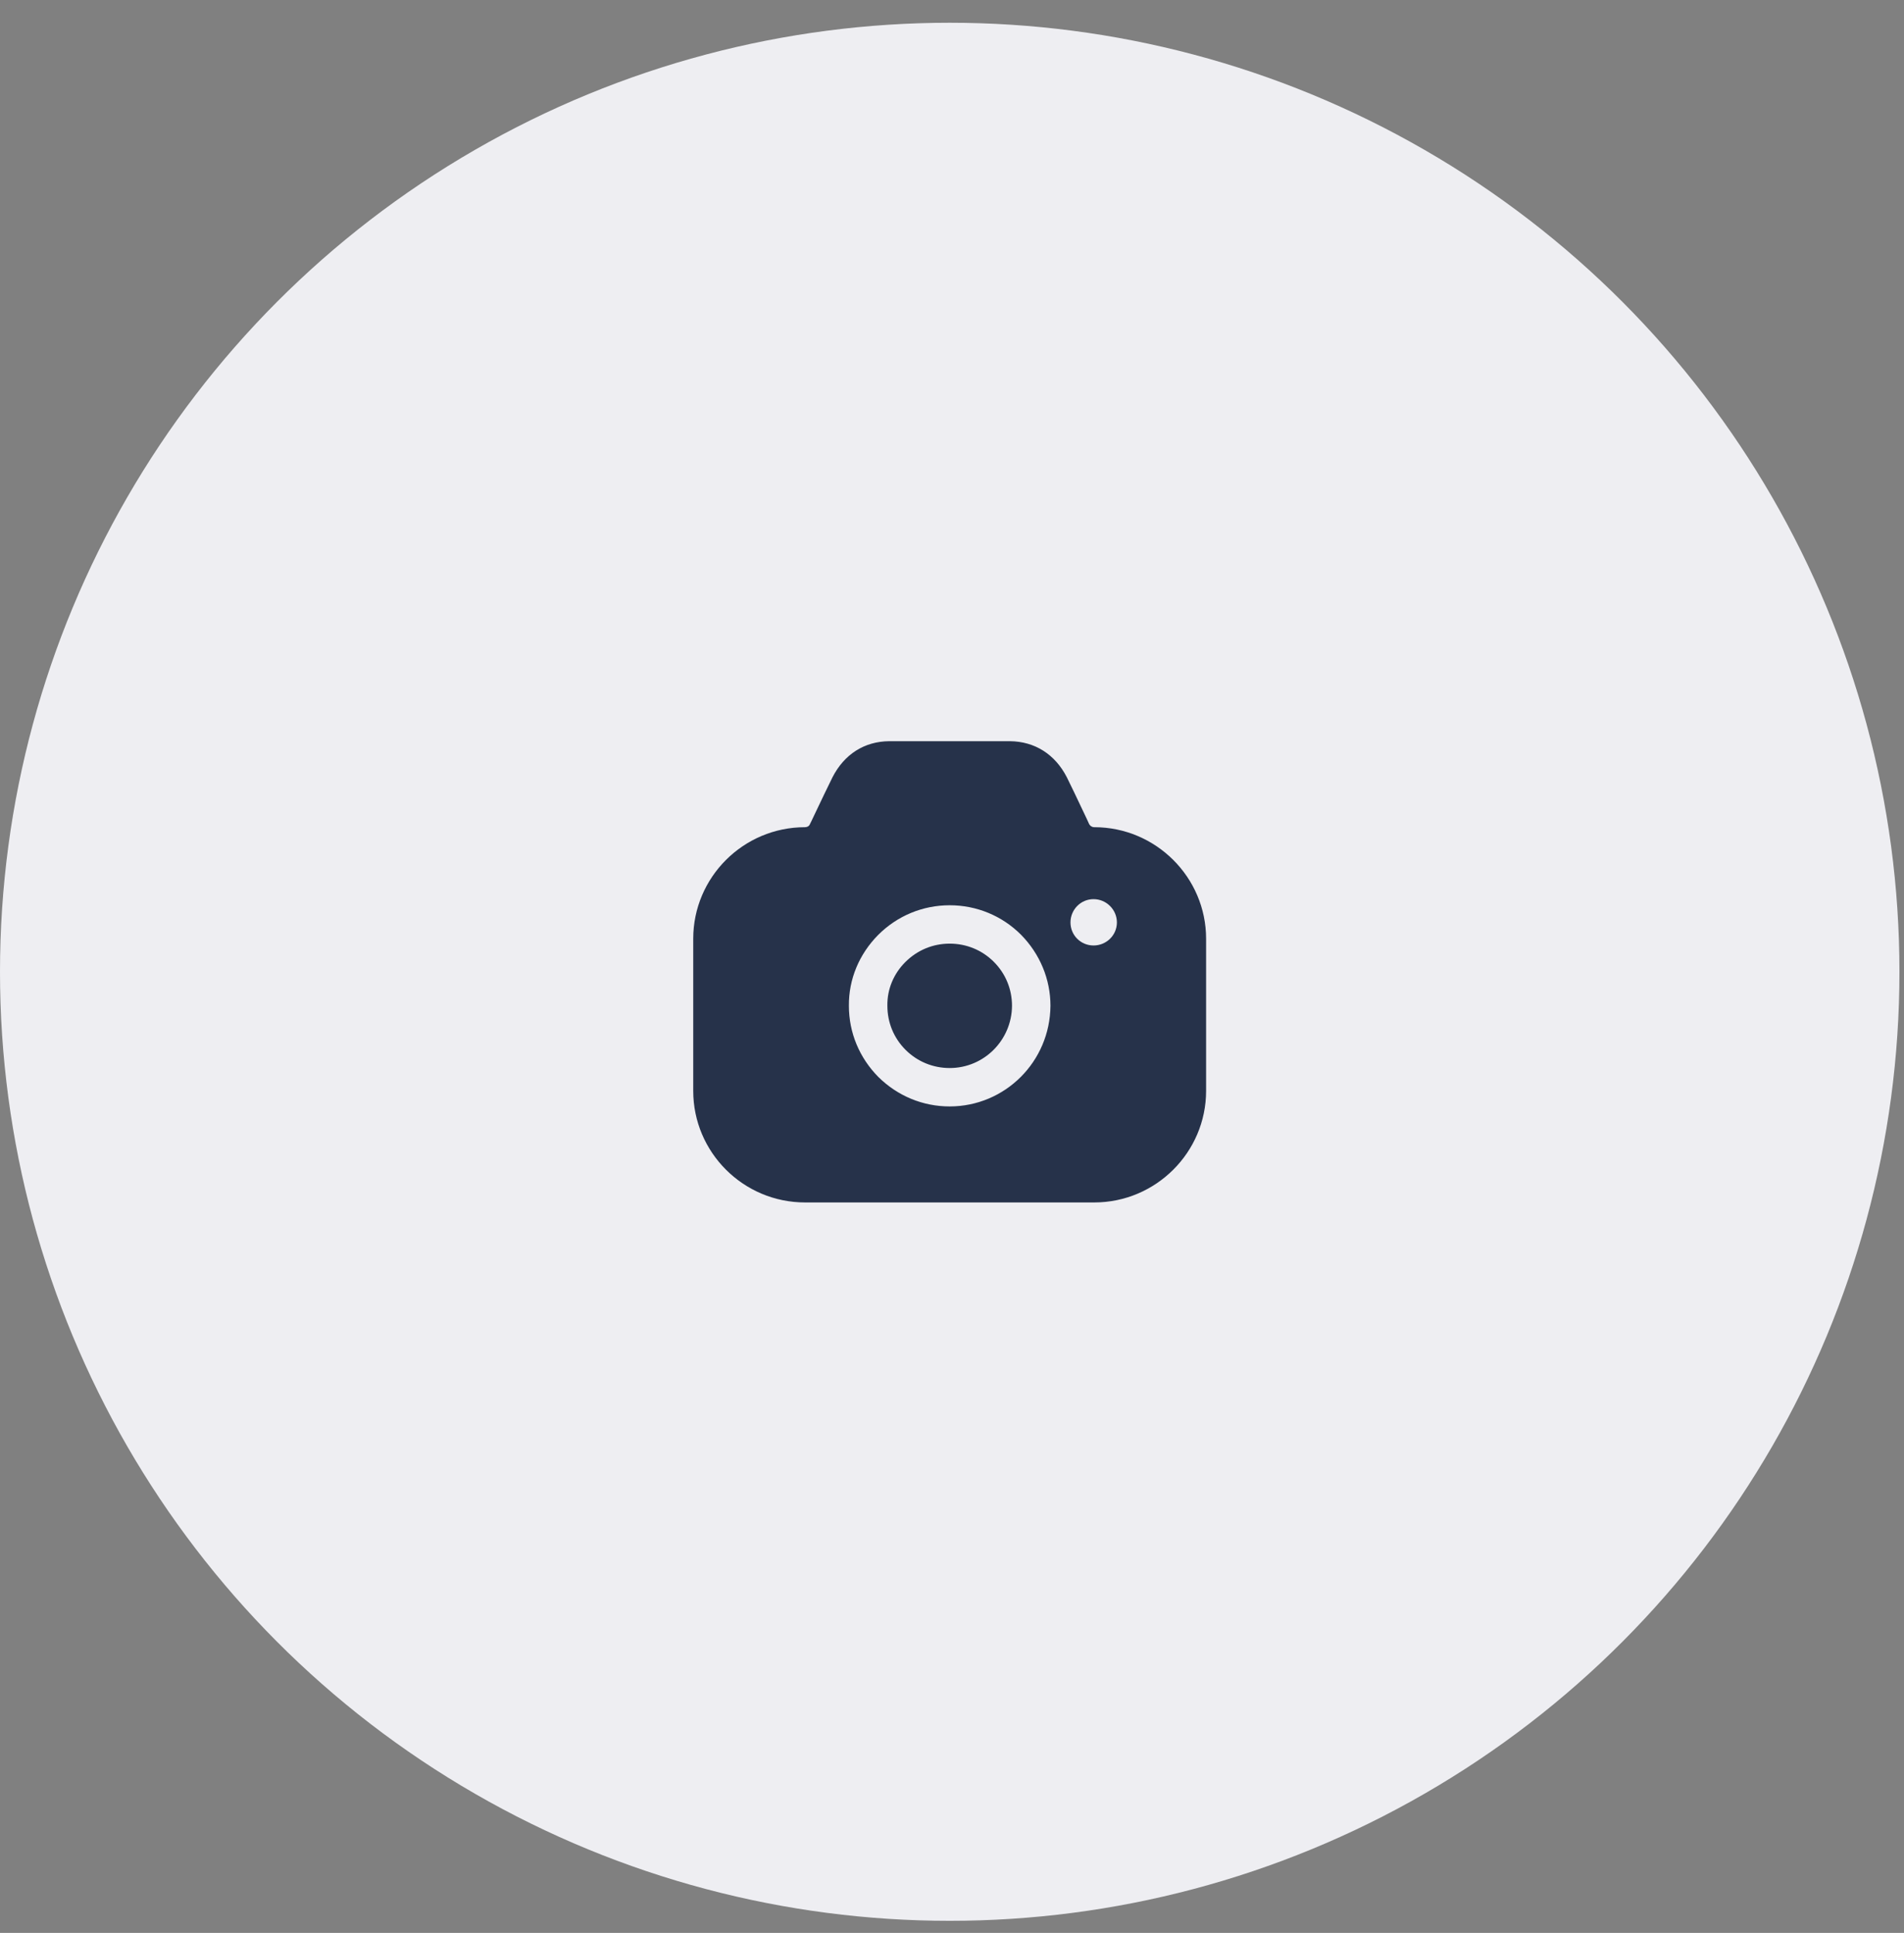 <svg width="66" height="67" viewBox="0 0 66 67" fill="none" xmlns="http://www.w3.org/2000/svg">
<rect x="0" y="0" width="66" height="67" fill="#808080" stroke="none"/>
<ellipse cx="32.921" cy="33.685" rx="32.921" ry="32.896" fill="#EEEEF2"/>
<path fill-rule="evenodd" clip-rule="evenodd" d="M37.755 28.567C37.79 28.629 37.852 28.673 37.932 28.673C40.066 28.673 41.808 30.412 41.808 32.541V37.812C41.808 39.941 40.066 41.68 37.932 41.68H27.906C25.764 41.68 24.03 39.941 24.03 37.812V32.541C24.03 30.412 25.764 28.673 27.906 28.673C27.977 28.673 28.048 28.638 28.075 28.567L28.128 28.46C28.159 28.396 28.19 28.33 28.222 28.262C28.45 27.784 28.701 27.254 28.857 26.943C29.266 26.145 29.959 25.701 30.821 25.692H35.008C35.87 25.701 36.572 26.145 36.981 26.943C37.121 27.223 37.335 27.673 37.54 28.107C37.583 28.196 37.625 28.285 37.666 28.372L37.755 28.567ZM37.107 31.974C37.107 32.418 37.462 32.773 37.907 32.773C38.351 32.773 38.716 32.418 38.716 31.974C38.716 31.531 38.351 31.167 37.907 31.167C37.462 31.167 37.107 31.531 37.107 31.974ZM31.382 33.348C31.8 32.931 32.342 32.709 32.92 32.709C33.498 32.709 34.04 32.931 34.449 33.339C34.858 33.747 35.08 34.289 35.08 34.865C35.071 36.054 34.111 37.021 32.92 37.021C32.342 37.021 31.8 36.799 31.391 36.391C30.982 35.983 30.76 35.442 30.76 34.865V34.856C30.751 34.297 30.973 33.756 31.382 33.348ZM35.382 37.332C34.751 37.962 33.88 38.352 32.92 38.352C31.986 38.352 31.115 37.989 30.448 37.332C29.791 36.667 29.426 35.797 29.426 34.865C29.417 33.943 29.782 33.073 30.44 32.408C31.106 31.742 31.986 31.379 32.92 31.379C33.853 31.379 34.733 31.742 35.391 32.399C36.048 33.065 36.413 33.943 36.413 34.865C36.404 35.833 36.013 36.702 35.382 37.332Z" fill="#26324A"/>
</svg>

